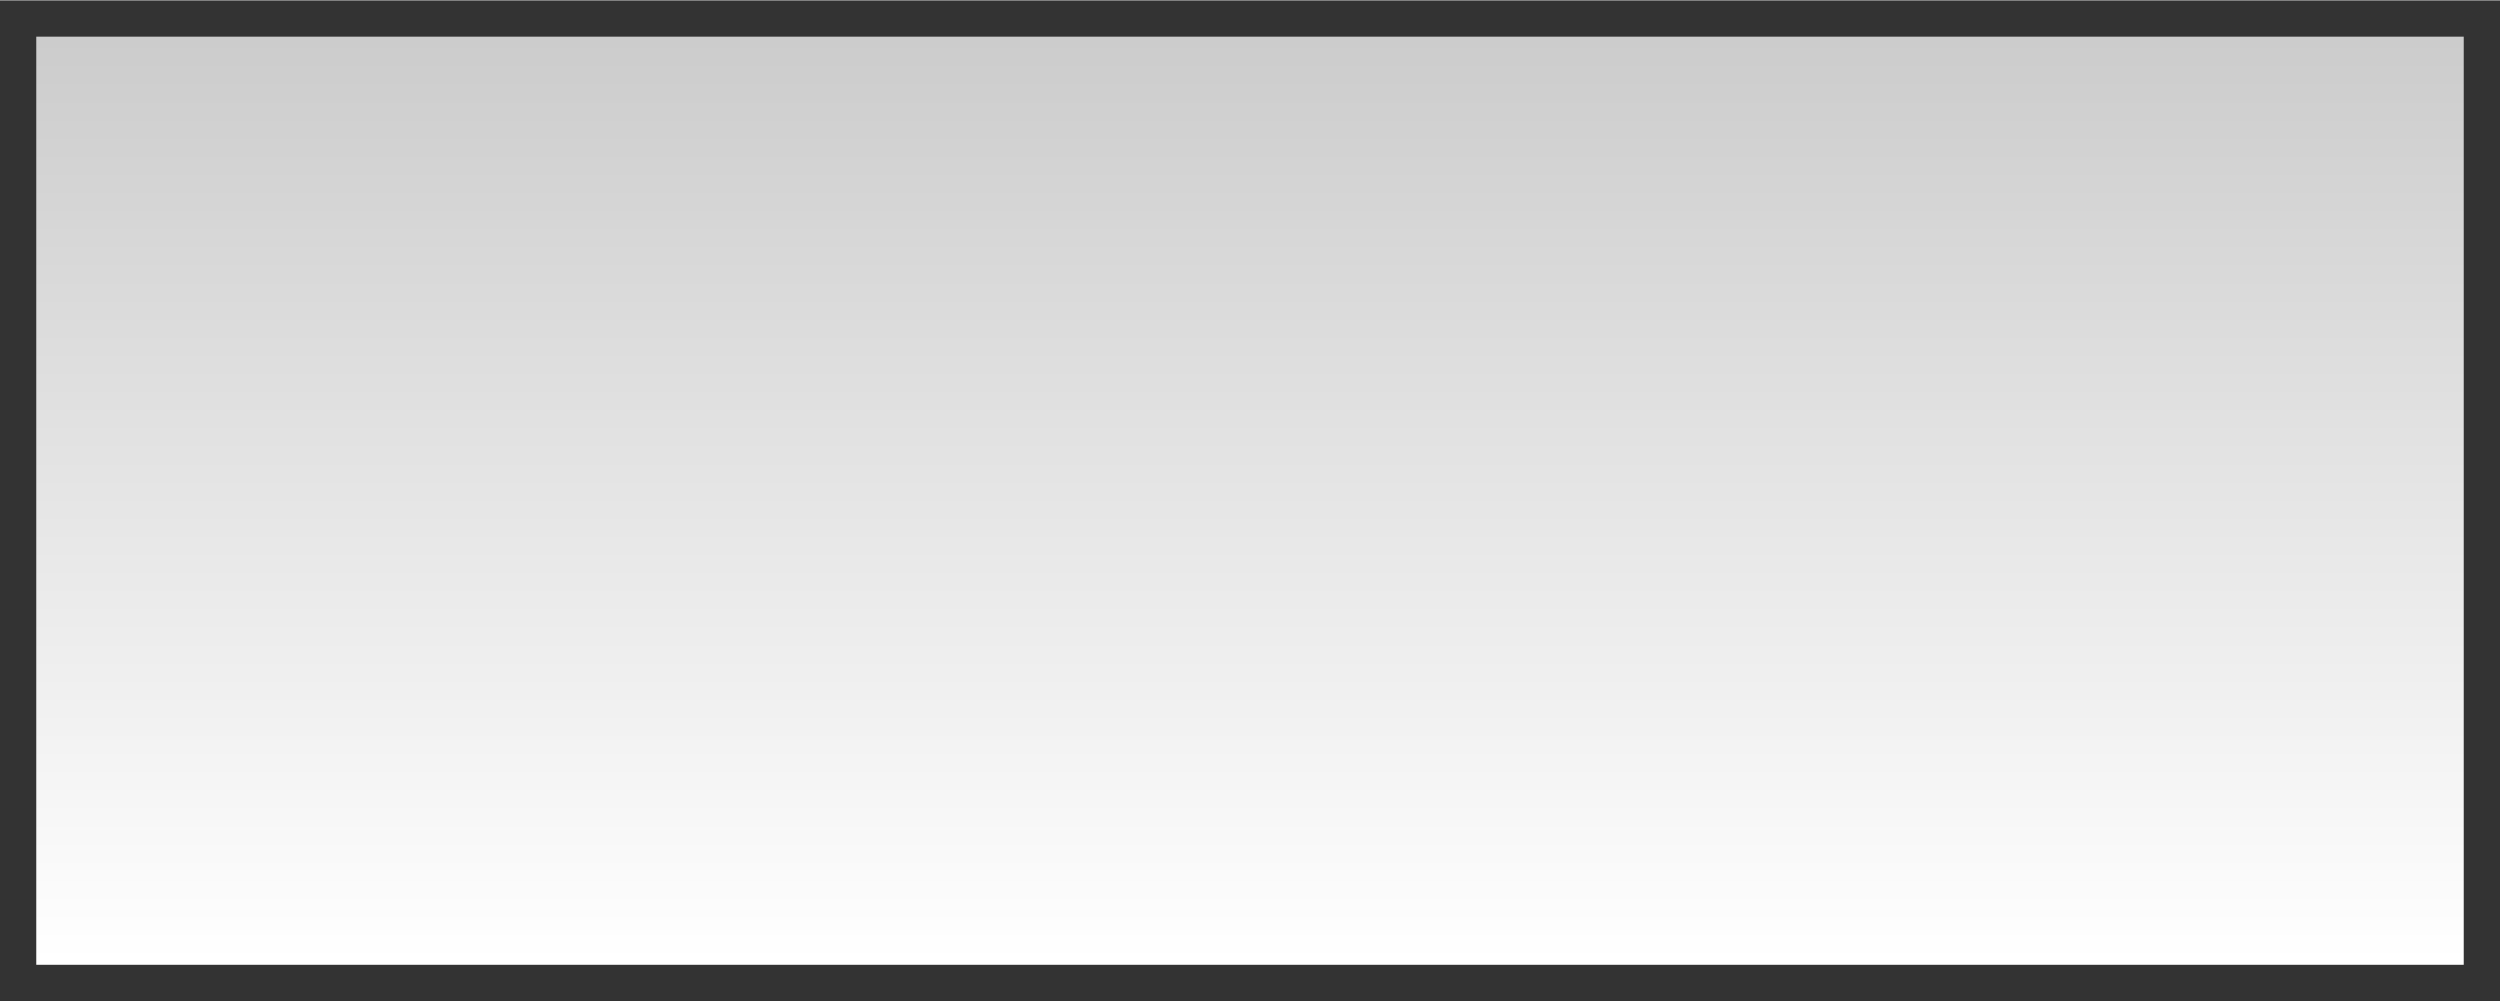 <?xml version="1.0" encoding="UTF-8" standalone="no"?>
<!DOCTYPE svg PUBLIC "-//W3C//DTD SVG 1.0//EN" "http://www.w3.org/TR/2001/REC-SVG-20010904/DTD/svg10.dtd">
<!-- Generiert durch Microsoft Visio 11.0, SVG Export, v1.0 Zeichenblatt-1.svg Page-1 -->
<svg xmlns="http://www.w3.org/2000/svg" xmlns:v="http://schemas.microsoft.com/visio/2003/SVGExtensions/" width="0.689in"
		height="0.276in" viewBox="0 0 49.629 19.865" xml:space="preserve" color-interpolation-filters="sRGB" class="st2">
	<rect x="0" y="0" width="49.629" height="19.865" fill="#333333" stroke="none"/>
	<v:documentProperties v:langID="1031" v:metric="true" v:viewMarkup="false"/>

	<style type="text/css">
	<![CDATA[
		.st1 {fill:url(#grad28-4);stroke:none;stroke-linecap:round;stroke-linejoin:round;stroke-width:0.72}
		.st2 {fill:none;fill-rule:evenodd;font-size:12;overflow:visible;stroke-linecap:square;stroke-miterlimit:3}
	]]>
	</style>

	<defs id="Patterns_And_Gradients">
		<linearGradient id="grad28-4" v:fillPattern="28" v:foreground="#cccccc" v:background="#ffffff" x1="0" y1="0" x2="0" y2="1">
			<stop offset="0" style="stop-color:#cccccc;stop-opacity:1"/>
			<stop offset="1" style="stop-color:#ffffff;stop-opacity:1"/>
		</linearGradient>
	</defs>
	<g v:mID="0" v:index="1" v:groupContext="foregroundPage">
		<title>Page-1</title>
		<v:pageProperties v:drawingScale="0.0393701" v:pageScale="0.0393701" v:drawingUnits="24" v:shadowOffsetX="8.50394"
				v:shadowOffsetY="-8.50394"/>
		<g id="shape2-1" v:mID="2" v:groupContext="shape" transform="translate(0.72,-0.72)">
			<title>Tabelle.2</title>
			<rect x="0" y="1.44" width="48.189" height="18.425" class="st1"/>
		</g>
	</g>
</svg>

